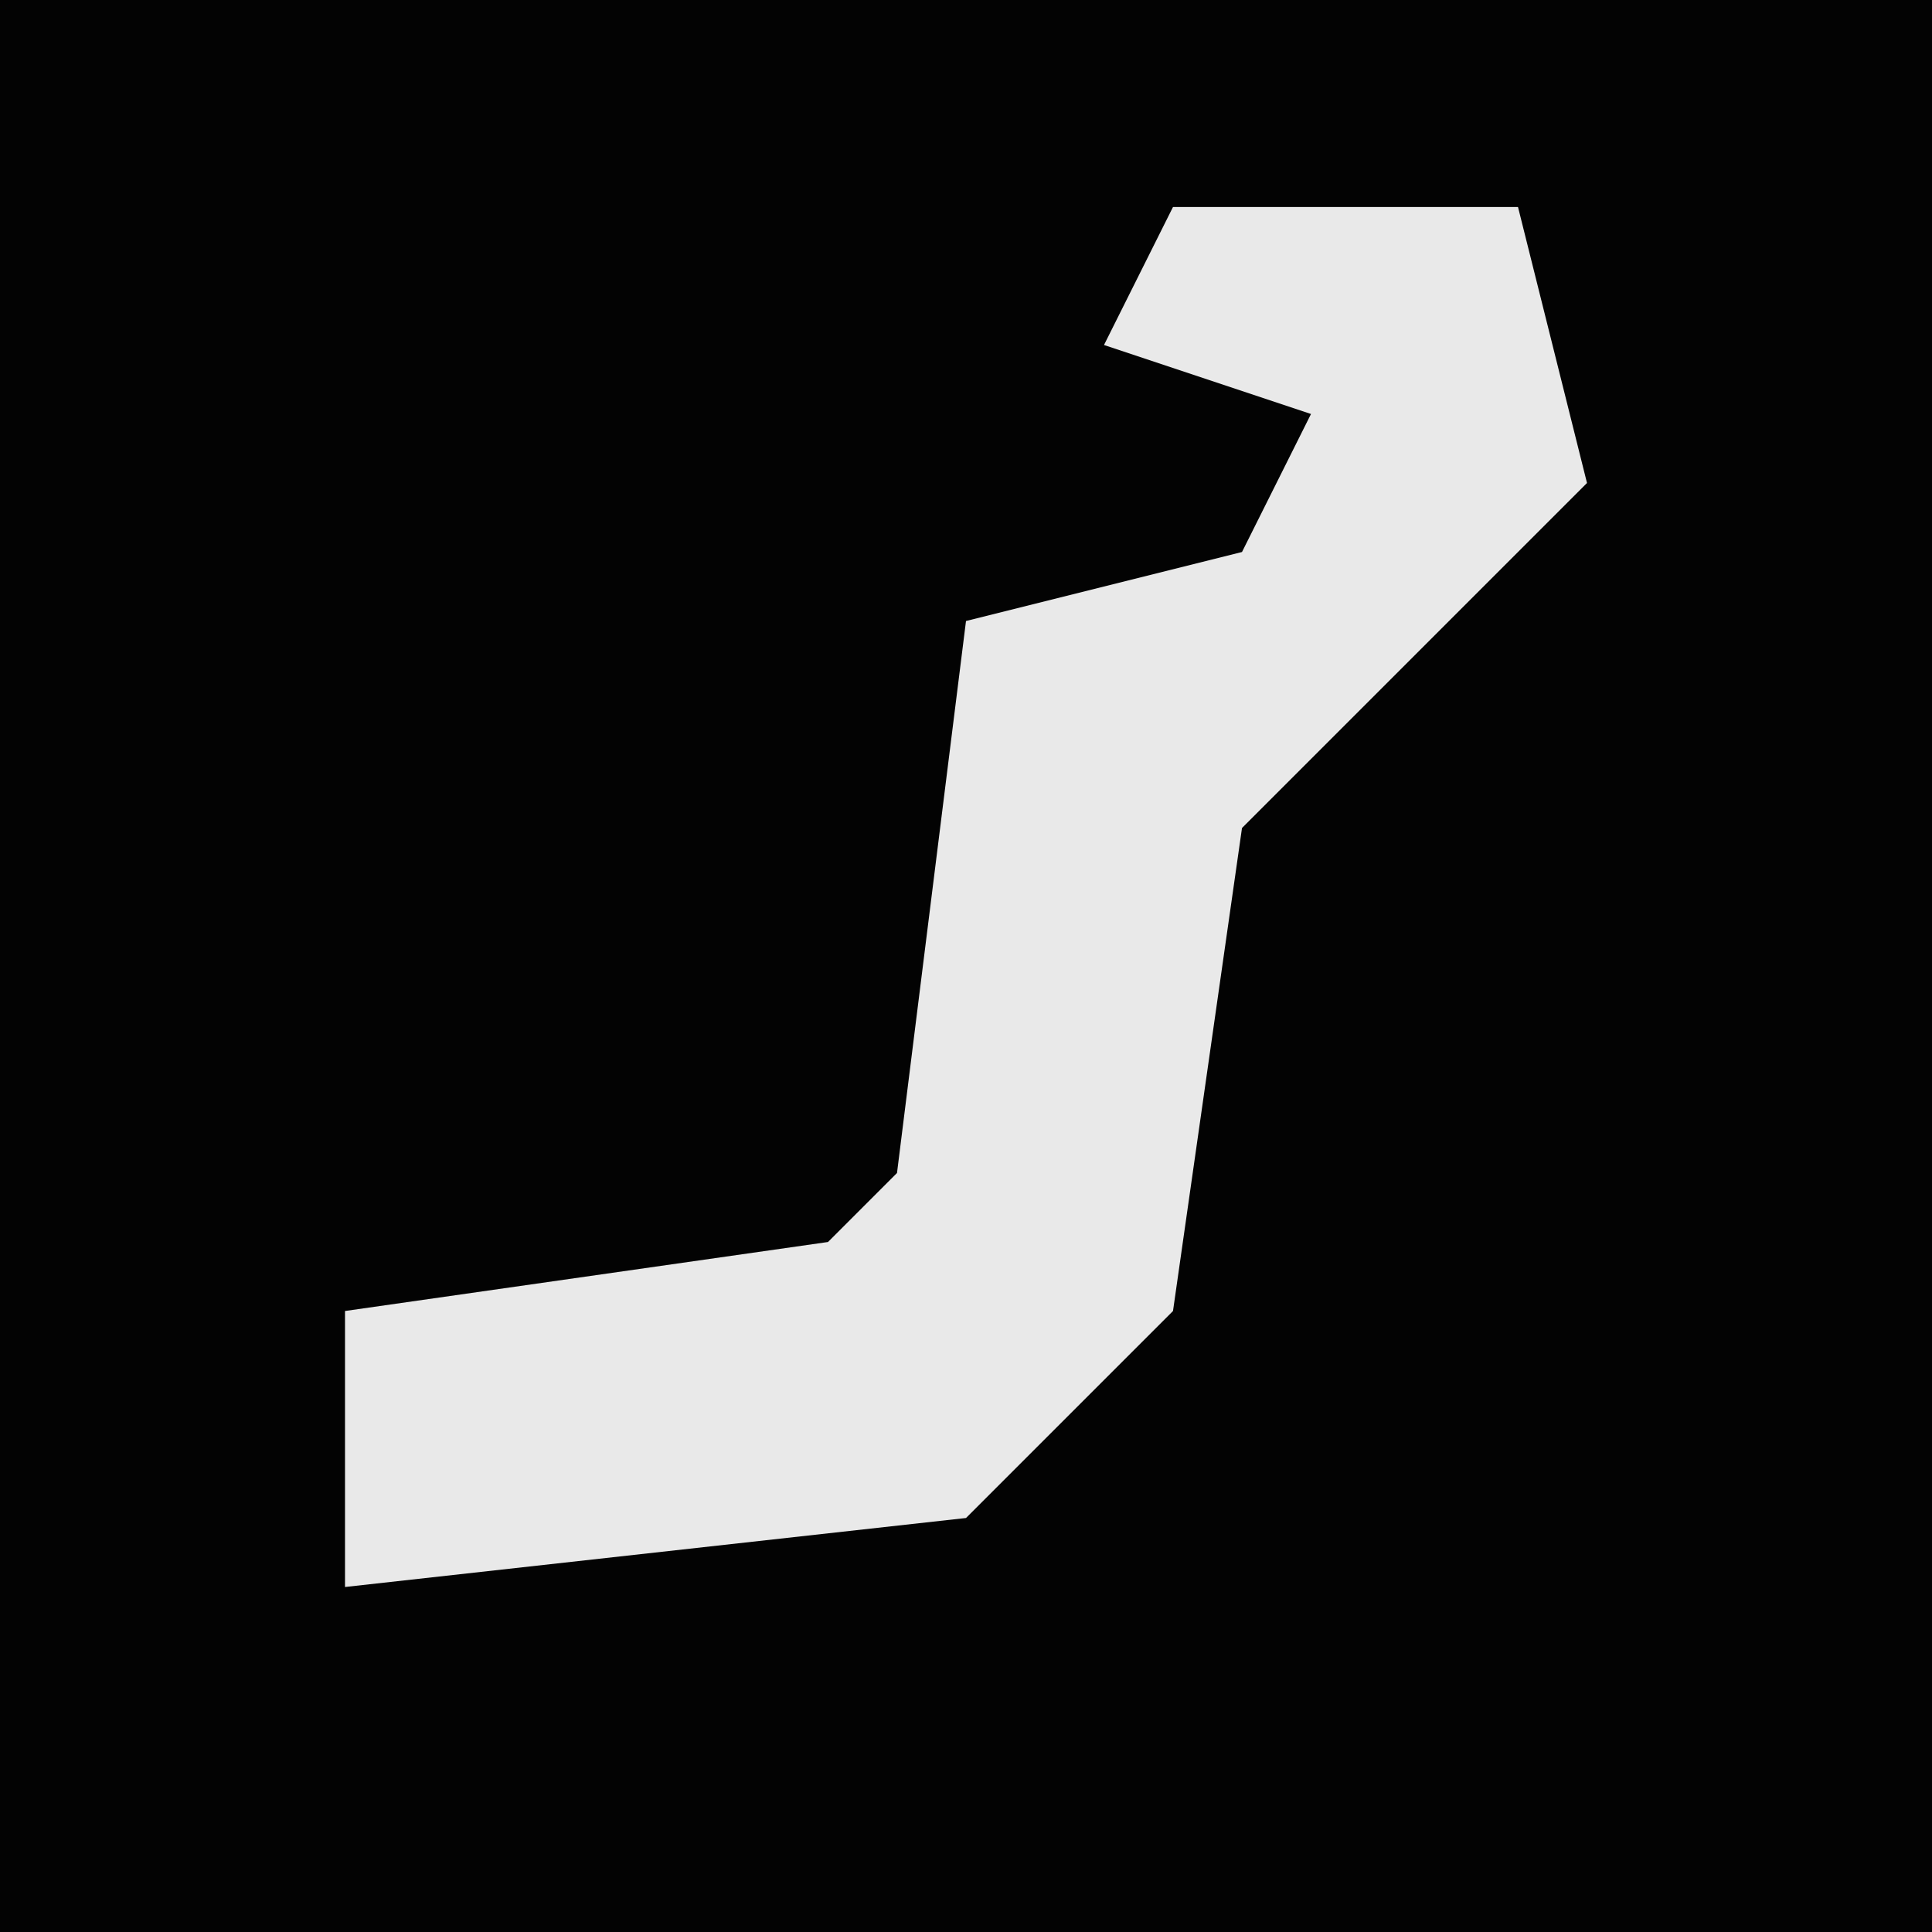 <?xml version="1.0" encoding="UTF-8"?>
<svg version="1.1" xmlns="http://www.w3.org/2000/svg" width="28" height="28">
<path d="M0,0 L28,0 L28,28 L0,28 Z " fill="#030303" transform="translate(0,0)"/>
<path d="M0,0 L5,0 L6,4 L1,9 L0,16 L-3,19 L-12,20 L-12,16 L-5,15 L-4,14 L-3,6 L1,5 L2,3 L-1,2 Z " fill="#E9E9E9" transform="translate(17,3)"/>
</svg>
